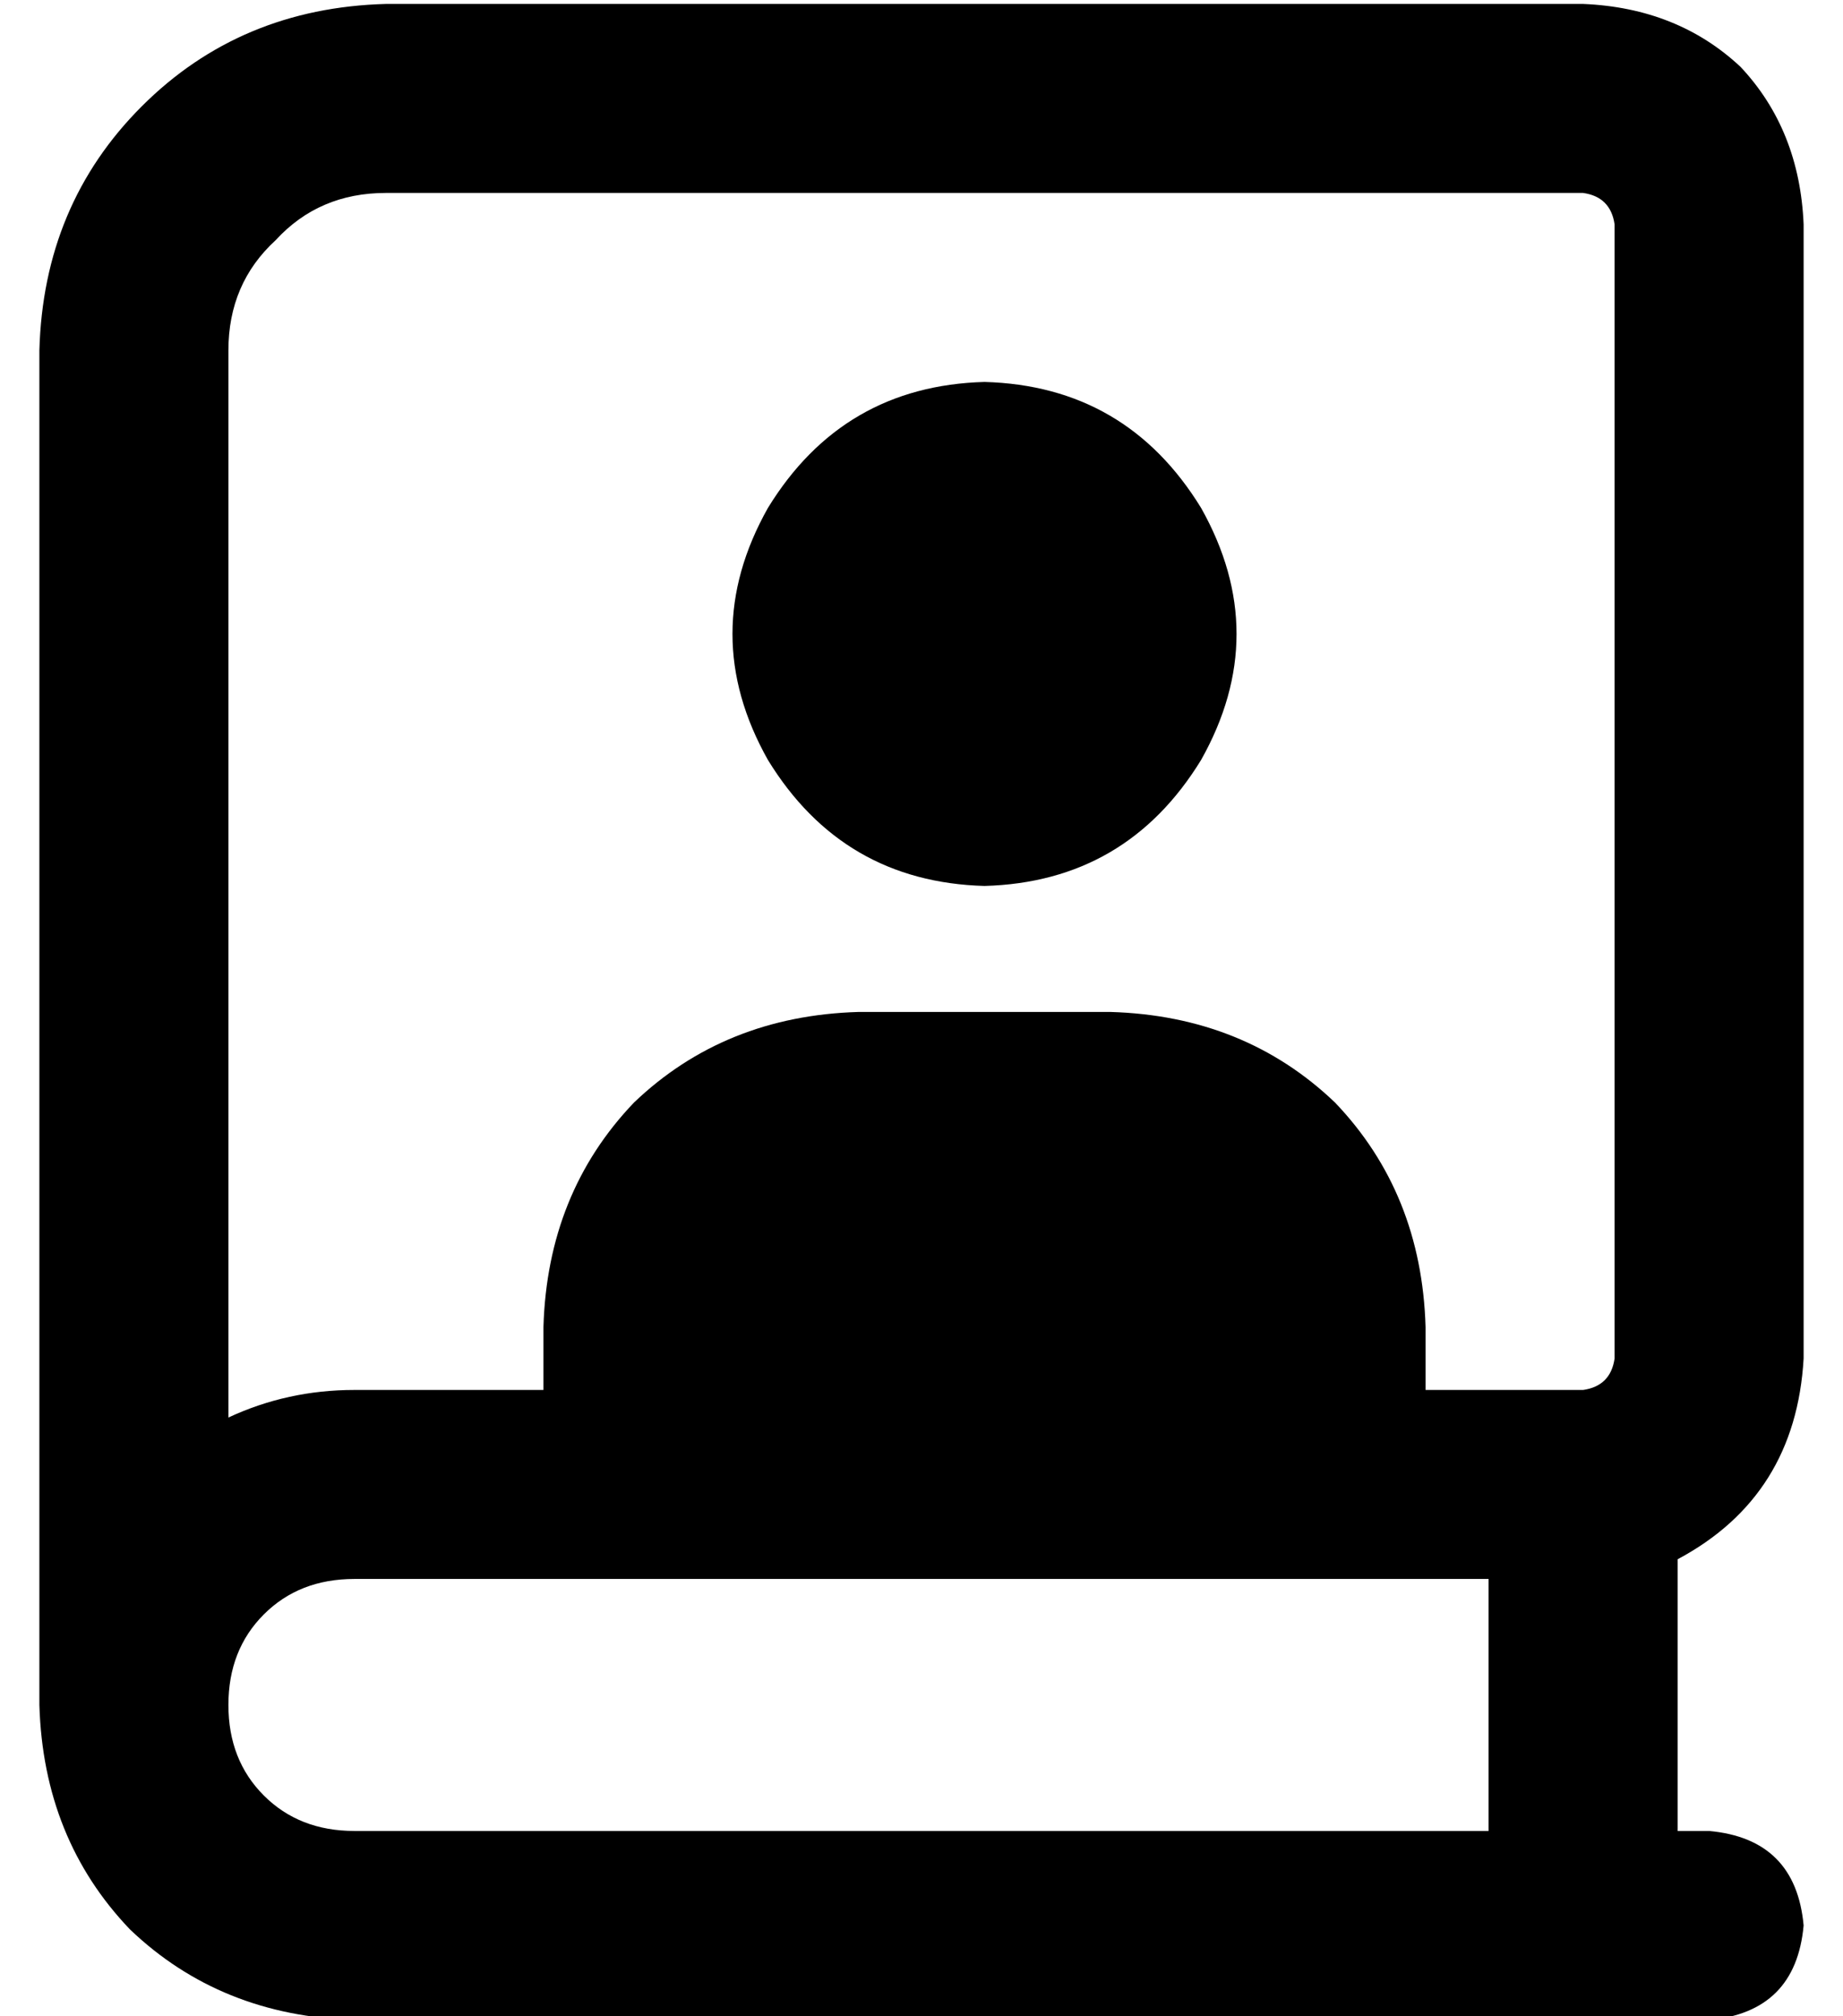 <?xml version="1.0" standalone="no"?>
<!DOCTYPE svg PUBLIC "-//W3C//DTD SVG 1.1//EN" "http://www.w3.org/Graphics/SVG/1.1/DTD/svg11.dtd" >
<svg xmlns="http://www.w3.org/2000/svg" xmlns:xlink="http://www.w3.org/1999/xlink" version="1.1" viewBox="-10 -40 468 512">
   <path fill="currentColor"
d="M88 -39q-37 1 -62 26v0v0q-25 25 -26 62v336v0v0v0v8q1 34 23 57q23 22 57 23h344v0q22 -2 24 -24q-2 -22 -24 -24h-8v0v-69v0q30 -16 32 -51v-288v0q-1 -24 -16 -40q-16 -15 -40 -16h-304v0zM368 361v64v-64v64h-288v0q-14 0 -23 -9t-9 -23t9 -23t23 -9h288v0zM80 313
q-17 0 -32 7v-271v0q0 -17 12 -28q11 -12 28 -12h304v0q7 1 8 8v288v0q-1 7 -8 8h-40v0v-16v0q-1 -34 -23 -57q-23 -22 -57 -23h-64v0q-34 1 -57 23q-22 23 -23 57v16v0h-48v0zM240 185q36 -1 55 -32q18 -32 0 -64q-19 -31 -55 -32q-36 1 -55 32q-18 32 0 64q19 31 55 32v0z
" />
</svg>
